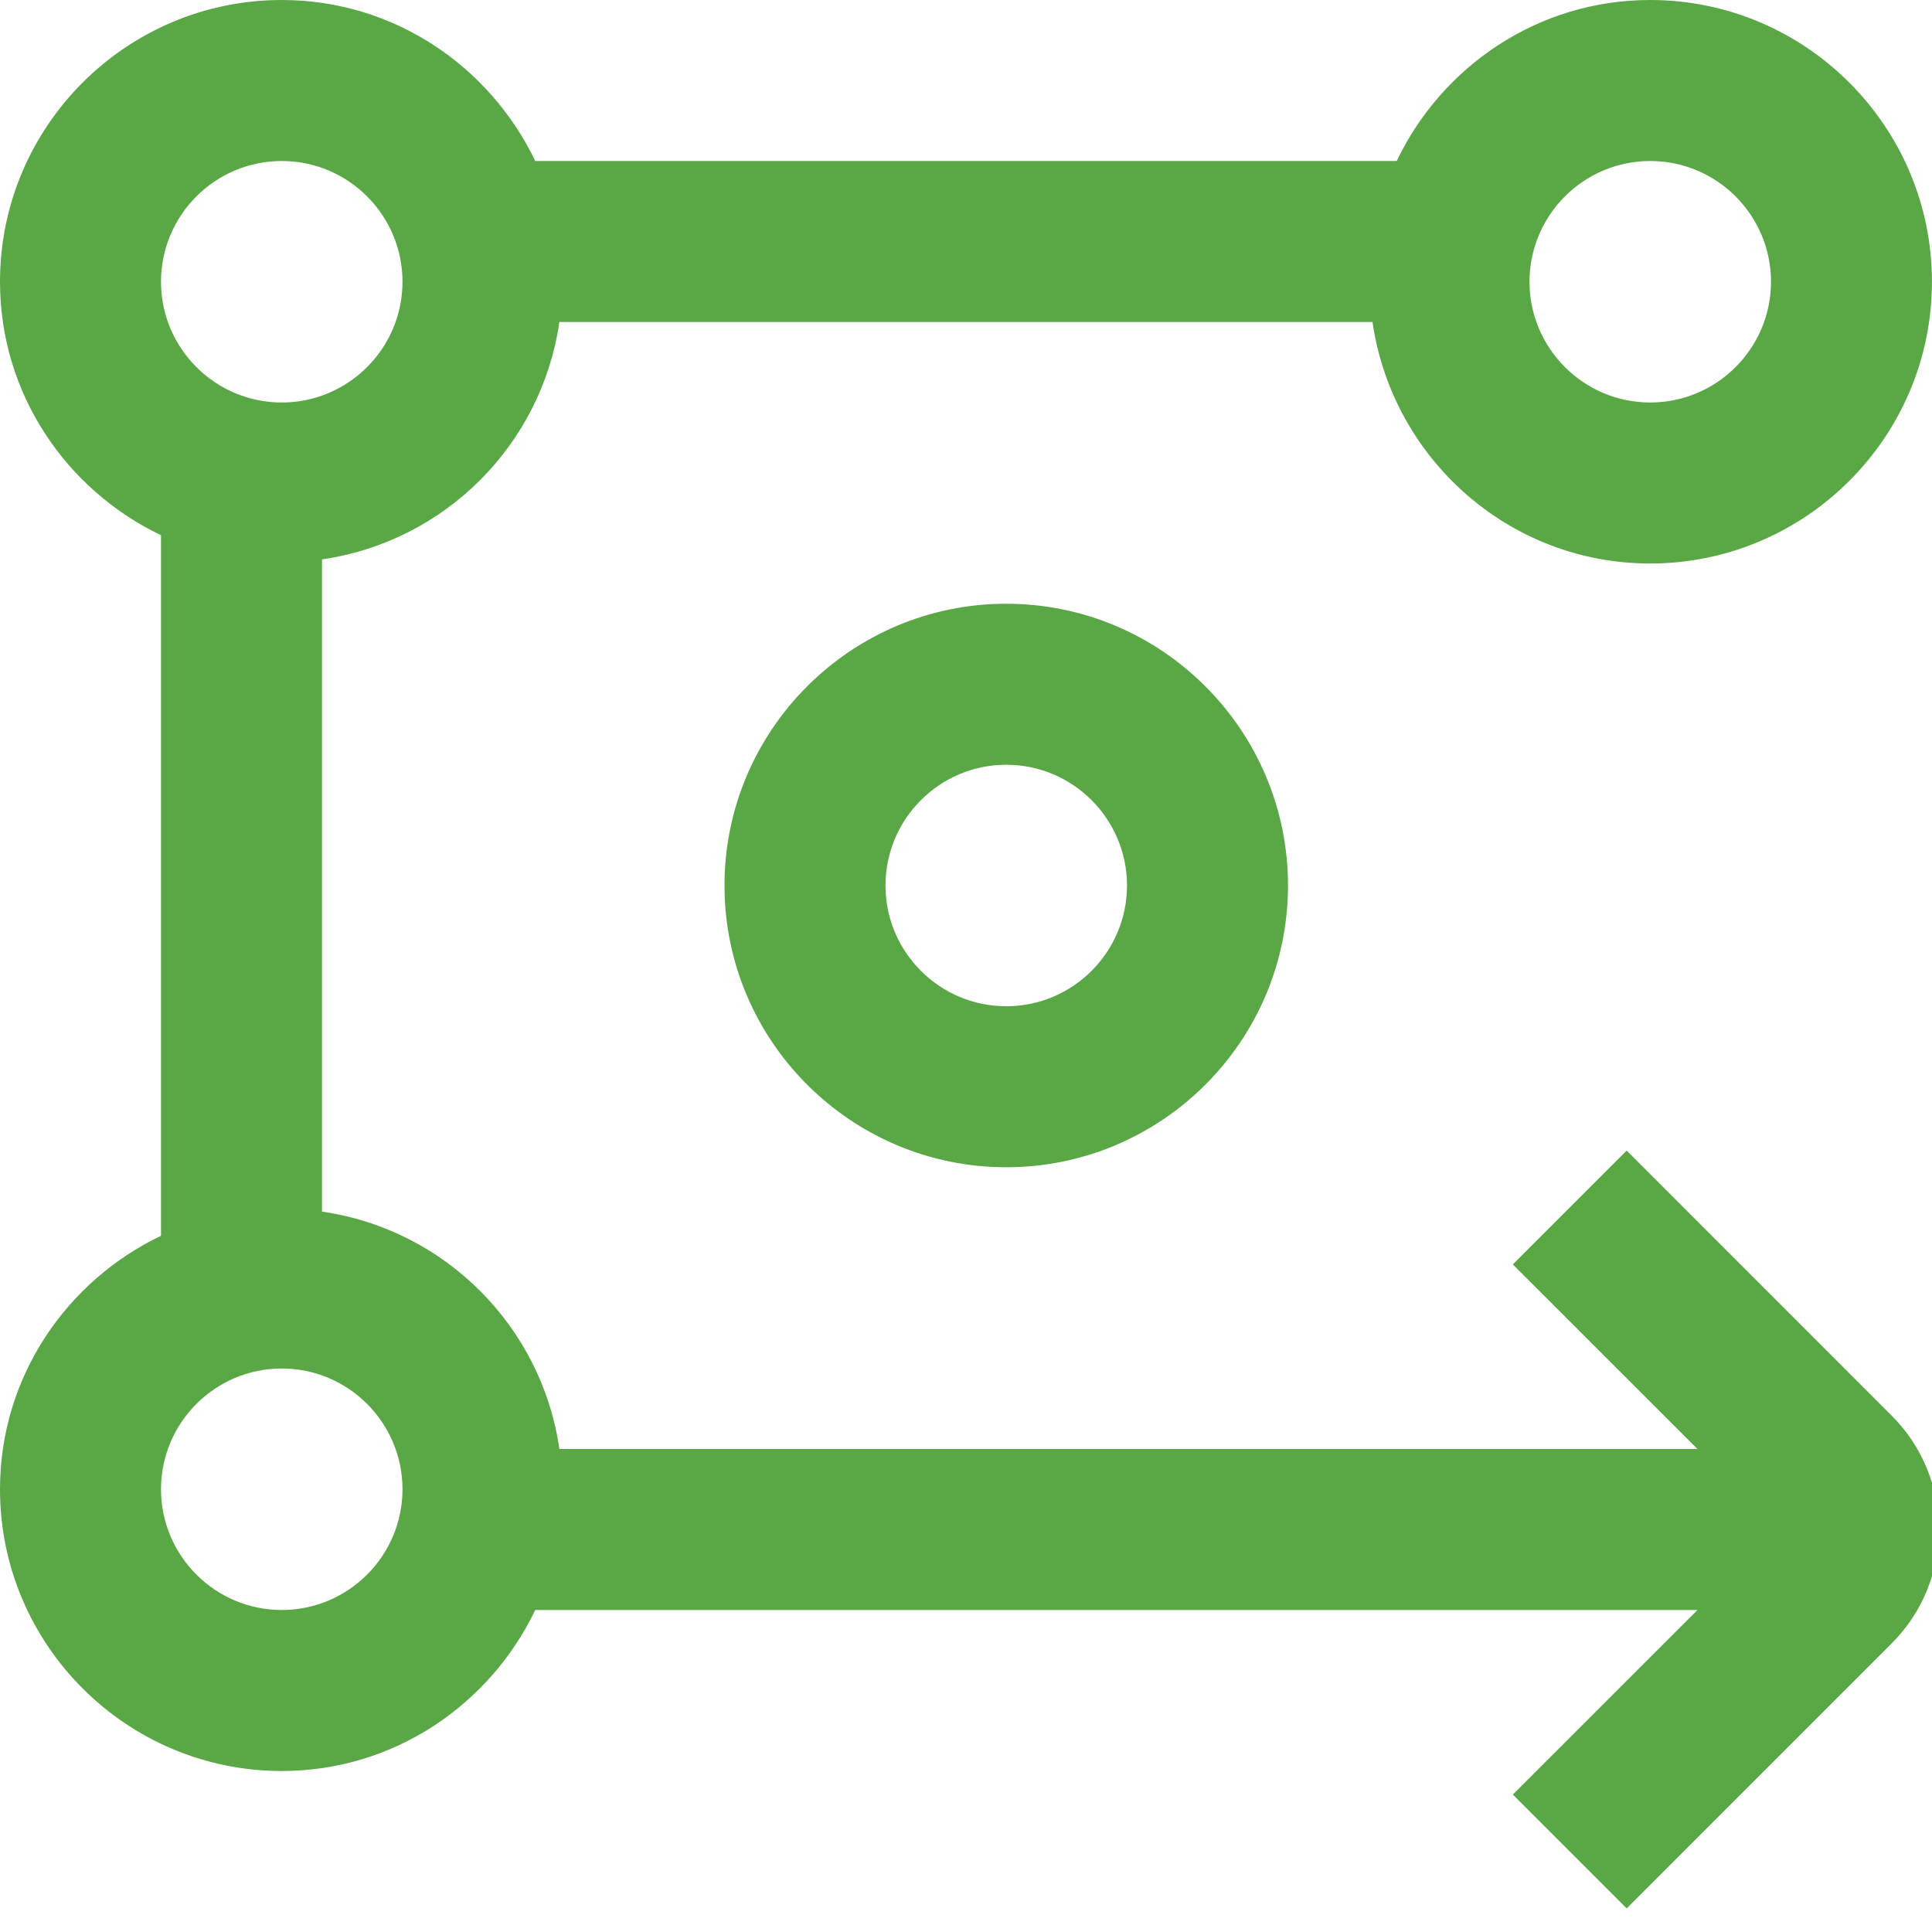 <svg width="30" height="30" viewBox="0 0 30 30" fill="none" xmlns="http://www.w3.org/2000/svg">
<g id="Icon" clip-path="url(#clip0_85_13909)">
<path id="Vector" d="M11.25 13.75C11.25 16.163 13.213 18.125 15.625 18.125C18.038 18.125 20 16.163 20 13.75C20 11.338 18.038 9.375 15.625 9.375C13.213 9.375 11.25 11.338 11.25 13.75ZM17.5 13.75C17.5 14.784 16.659 15.625 15.625 15.625C14.591 15.625 13.75 14.784 13.75 13.75C13.75 12.716 14.591 11.875 15.625 11.875C16.659 11.875 17.5 12.716 17.5 13.75ZM29.375 21.983L25.259 17.866L23.491 19.634L26.358 22.5H8.686C8.41 20.591 6.907 19.09 5 18.814V8.686C6.909 8.41 8.41 6.907 8.686 5H21.312C21.619 7.115 23.426 8.75 25.624 8.75C28.036 8.75 29.999 6.787 29.999 4.375C29.999 1.962 28.036 0 25.624 0C23.885 0 22.392 1.028 21.688 2.5H8.311C7.606 1.028 6.114 0 4.375 0C1.962 0 0 1.962 0 4.375C0 6.114 1.028 7.606 2.5 8.311V19.189C1.028 19.894 0 21.386 0 23.125C0 25.538 1.962 27.5 4.375 27.5C6.114 27.5 7.606 26.473 8.311 25H26.358L23.491 27.866L25.259 29.634L29.375 25.517C30.35 24.543 30.35 22.957 29.375 21.983ZM25.625 2.5C26.659 2.5 27.5 3.341 27.5 4.375C27.5 5.409 26.659 6.25 25.625 6.25C24.591 6.25 23.75 5.409 23.75 4.375C23.75 3.341 24.591 2.5 25.625 2.5ZM4.375 2.5C5.409 2.5 6.25 3.341 6.25 4.375C6.25 5.409 5.409 6.25 4.375 6.25C3.341 6.25 2.5 5.409 2.5 4.375C2.5 3.341 3.341 2.5 4.375 2.5ZM4.375 25C3.341 25 2.5 24.159 2.5 23.125C2.5 22.091 3.341 21.25 4.375 21.25C5.409 21.25 6.25 22.091 6.25 23.125C6.25 24.159 5.409 25 4.375 25Z" fill="#59A745"/>
</g>
<defs>
<clipPath id="clip0_85_13909">
<rect width="30" height="30" fill="white"/>
</clipPath>
</defs>
</svg>

